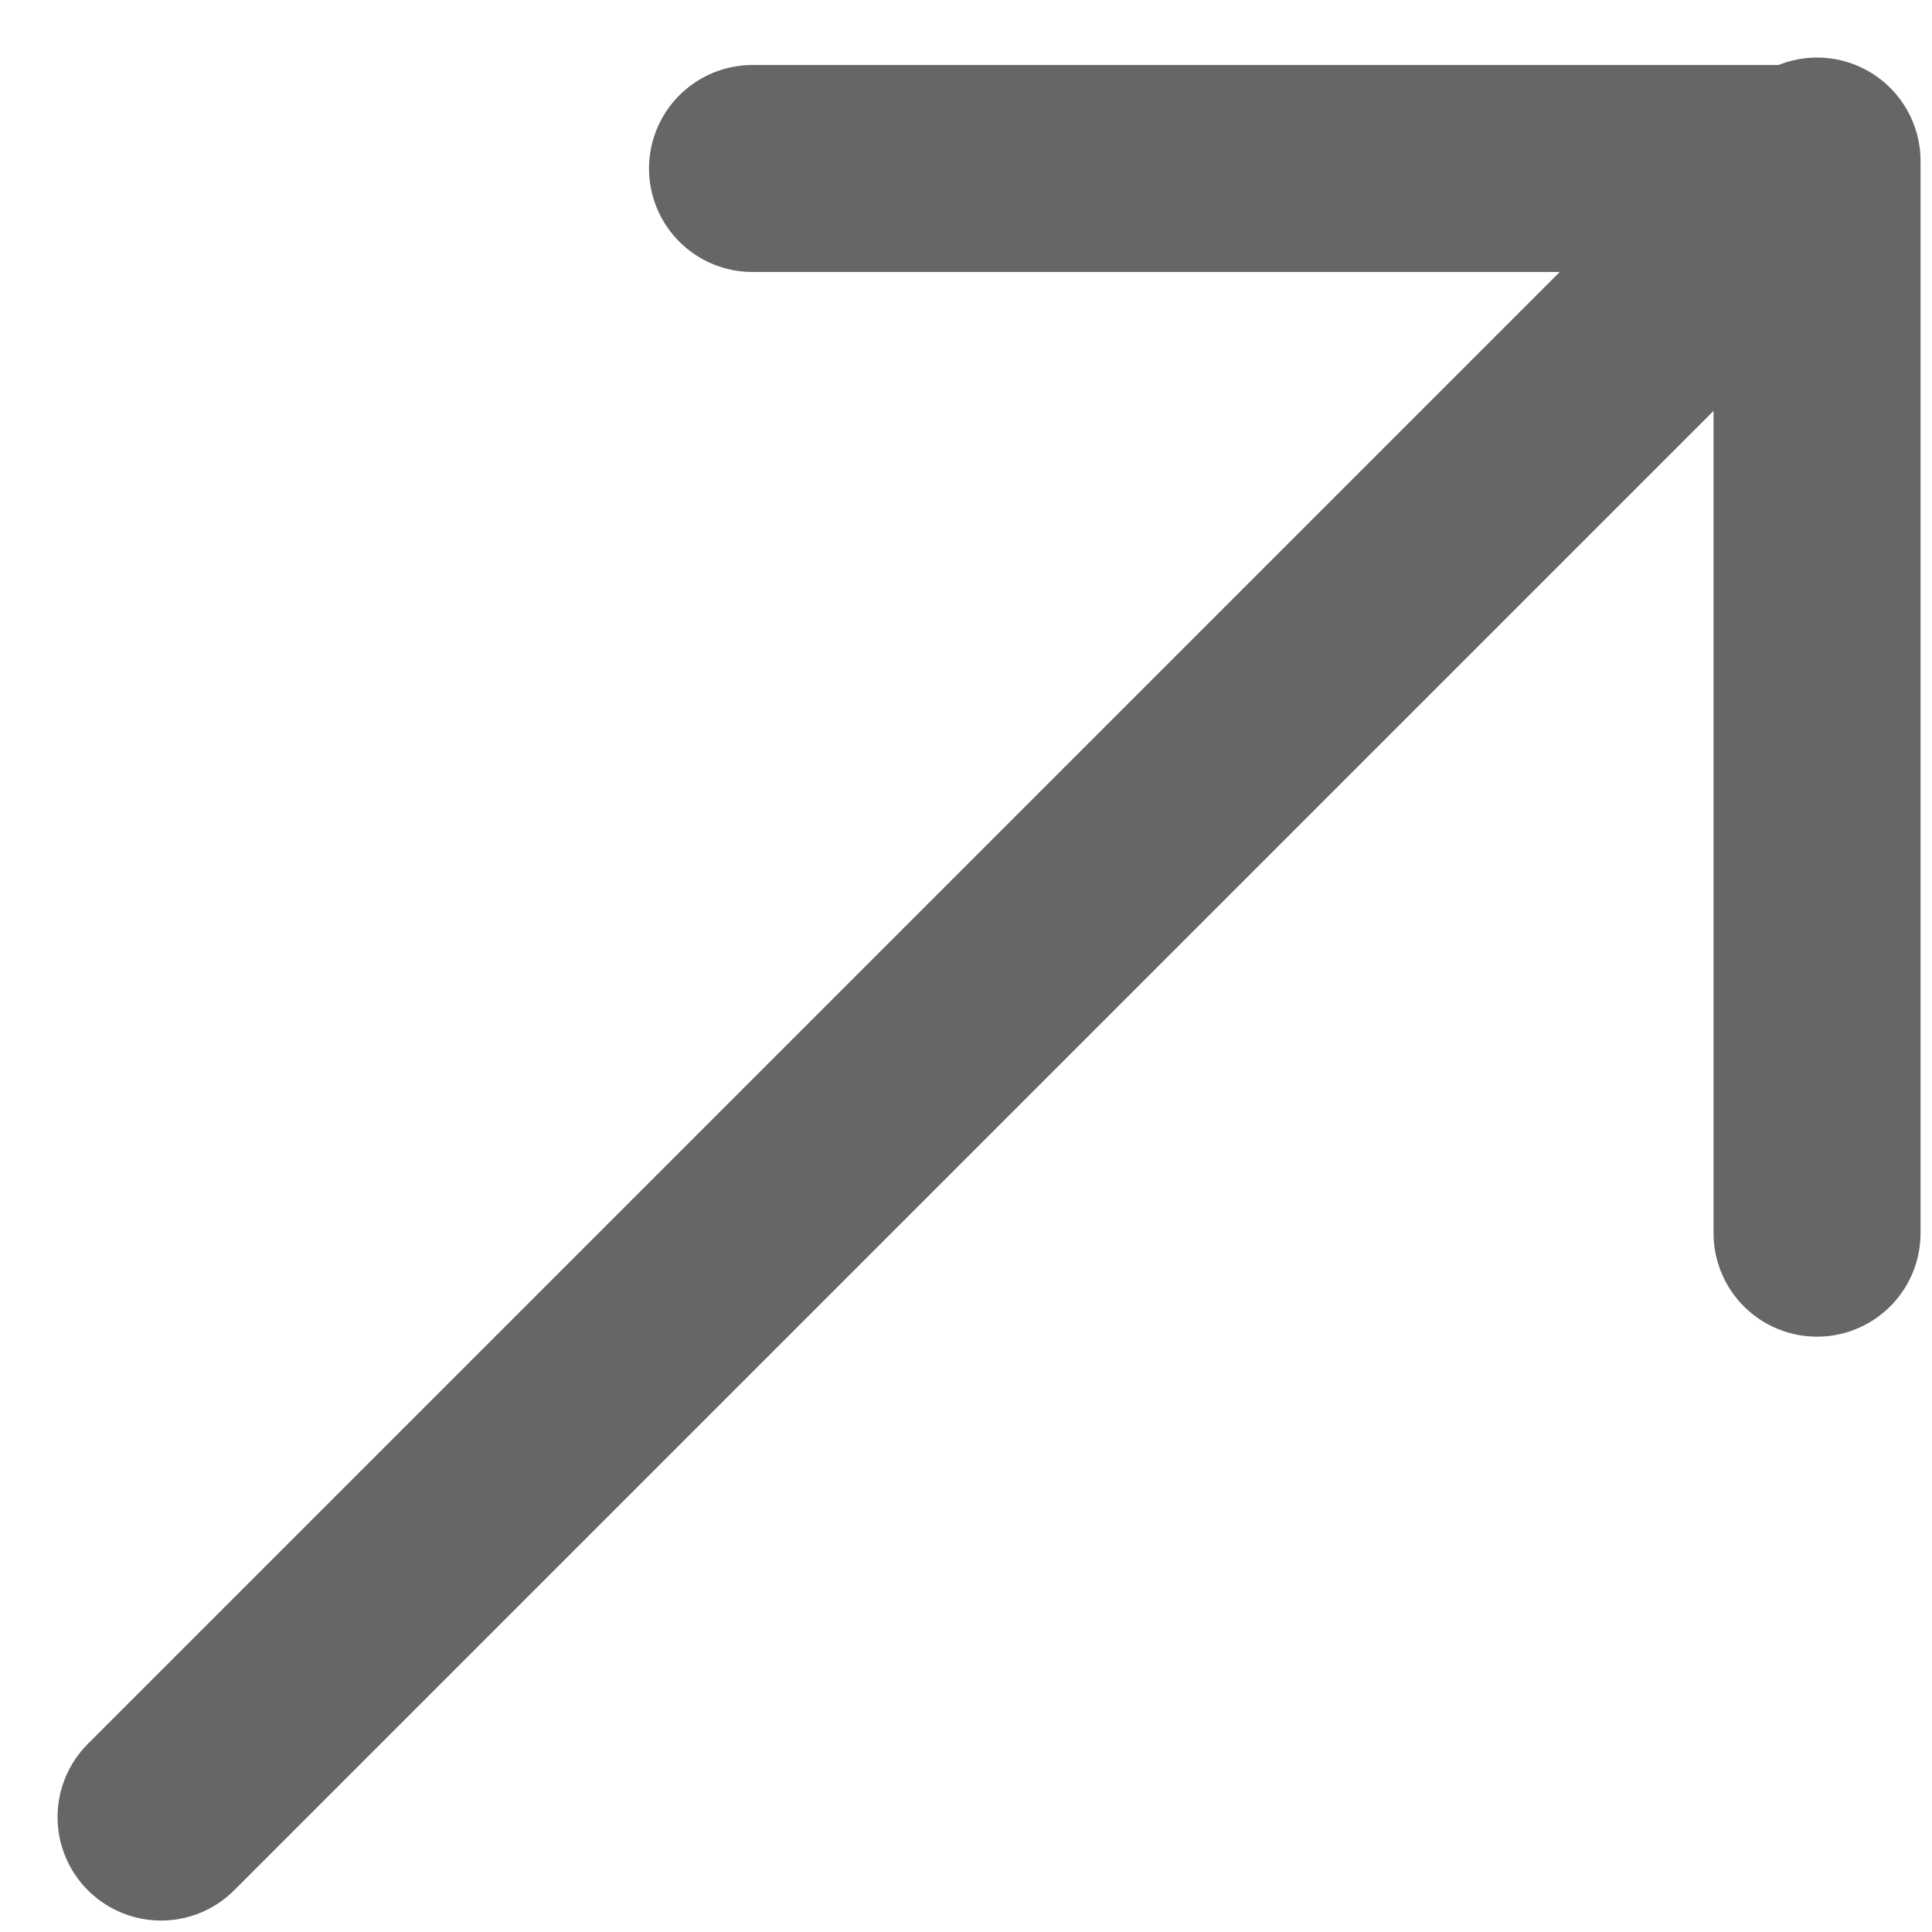 <svg width="14" height="14" viewBox="0 0 14 14" fill="none" xmlns="http://www.w3.org/2000/svg">
<g id="Group 39">
<path id="Rectangle 3" d="M5.453 1.221L13.167 1.221L13.167 8.936" stroke="#666666" stroke-width="1.5" stroke-linecap="round" stroke-linejoin="round"/>
<path id="Vector 1" d="M13.167 1.167L1.167 13.167" stroke="#666666" stroke-width="1.5" stroke-linecap="round"/>
</g>
</svg>
